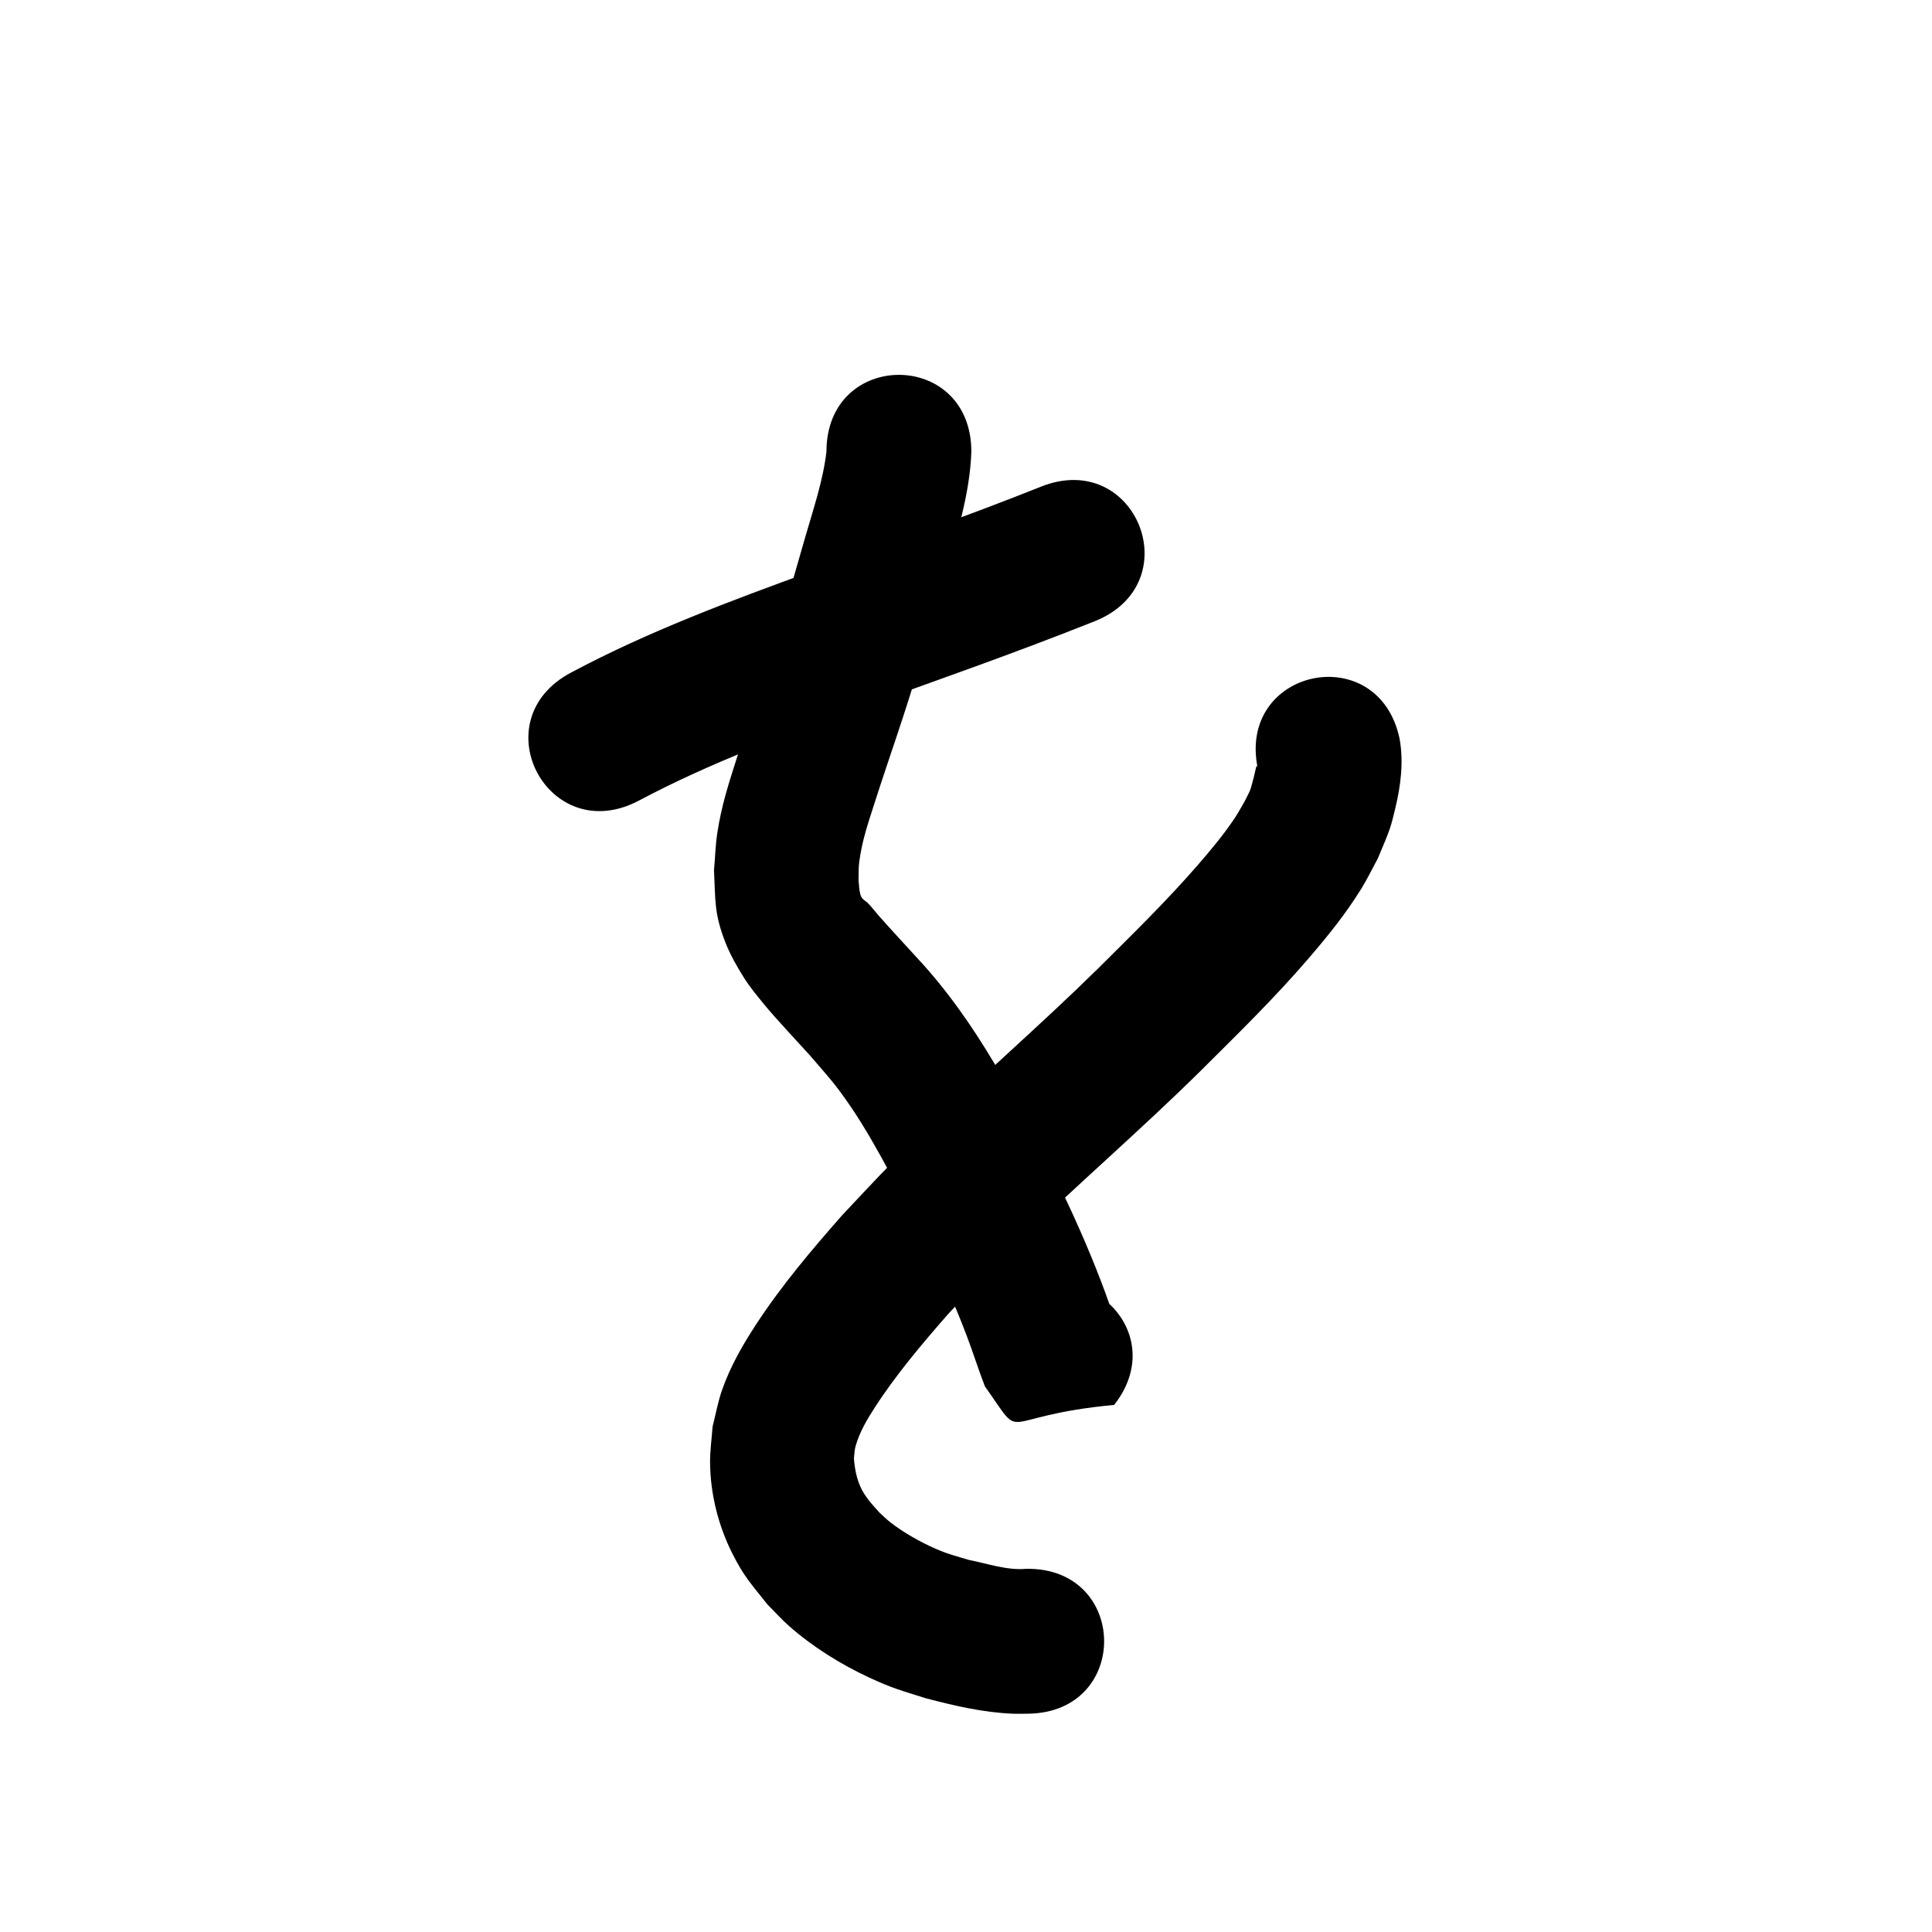 <?xml version="1.0" ?>
<svg xmlns="http://www.w3.org/2000/svg" width="1000" height="1000">
<path d="m 330.611,414.436 c 37.019,-19.721 76.506,-34.184 115.834,-48.507 40.206,-14.368 80.475,-28.555 120.14,-44.368 49.257,-19.653 21.463,-89.313 -27.794,-69.66 v 0 c -38.956,15.557 -78.545,29.413 -118.028,43.562 -42.472,15.49 -85.046,31.259 -125.022,52.572 -46.953,24.657 -12.083,91.058 34.87,66.401 z"/>
<path d="m 427.767,233.794 c -1.778,15.077 -6.782,29.655 -10.968,44.181 -16.093,55.853 3.756,-12.741 -13.275,46.044 -6.613,22.787 -14.705,45.102 -21.937,67.69 -4.386,13.698 -8.107,25.075 -10.295,39.338 -0.987,6.437 -1.15,12.974 -1.725,19.461 0.808,15.486 -0.02,22.053 5.804,37.078 2.522,6.506 6.031,12.62 9.739,18.531 3.188,5.082 7.085,9.691 10.881,14.336 4.66,5.701 18.193,20.327 23.079,25.664 9.8,11.445 13.047,14.58 21.482,27.013 7.224,10.648 13.572,22.045 19.707,33.329 8.607,15.832 11.629,22.149 19.7,38.185 7.398,15.133 14.238,30.536 20.241,46.277 3.368,8.831 6.179,17.826 9.572,26.646 21.476,30.311 4.501,15.484 66.931,9.612 32.67,-41.775 -26.41,-87.977 -59.079,-46.202 v 0 c 59.157,-3.066 44.774,-18.211 61.978,9.225 -3.5,-8.62 0.4,1.214 -5.016,-14.17 -1.514,-4.3 -3.065,-8.587 -4.7,-12.842 -6.83,-17.777 -14.561,-35.19 -22.945,-52.288 -20.493,-40.645 -41.196,-81.874 -72.563,-115.442 -5.671,-6.188 -13.727,-14.905 -19.477,-21.425 -1.794,-2.034 -3.428,-4.209 -5.287,-6.183 -1.853,-1.968 -3.508,-2.046 -4.316,-4.971 -0.632,-2.286 -0.612,-4.704 -0.918,-7.056 0.109,-3.143 -0.076,-6.31 0.327,-9.429 1.447,-11.197 4.555,-20.107 8.047,-31.009 7.534,-23.52 15.948,-46.761 22.811,-70.496 10.864,-37.502 3.028,-10.374 13.294,-46.111 6.107,-21.26 13.155,-42.684 13.911,-64.984 0,-53.033 -75,-53.033 -75,0 z"/>
<path d="m 651.043,397.86 c -0.134,-0.445 -0.183,-0.926 -0.403,-1.335 -0.289,-0.536 -0.586,1.082 -0.733,1.673 -0.383,1.542 -0.679,3.105 -1.089,4.64 -2.019,7.562 -1.264,5.22 -4.616,11.968 -1.673,2.836 -3.193,5.769 -5.02,8.508 -5.71,8.563 -12.446,16.642 -19.17,24.384 -16.402,18.886 -34.272,36.298 -51.997,53.922 -29.794,29.294 -61.44,56.621 -91.472,85.665 -19.8,19.149 -22.1,22.033 -40.61,41.68 -15.784,17.923 -31.309,36.283 -44.423,56.3 -7.071,10.794 -13.545,22.051 -17.811,34.301 -2.126,6.104 -3.238,12.515 -4.857,18.773 -0.437,6.195 -1.358,12.374 -1.312,18.585 0.118,16.078 4.171,32.447 11.347,46.811 6.229,12.469 9.916,16.039 18.395,26.779 3.802,3.783 7.368,7.82 11.406,11.35 12.189,10.657 26.392,19.527 41.051,26.355 12.533,5.837 16.607,6.691 29.623,10.845 14.599,3.82 29.464,7.29 44.605,7.932 2.791,0.118 5.587,0.003 8.381,0.005 53.026,-0.877 51.786,-75.866 -1.24,-74.99 v 0 c -9.754,0.93 -20.074,-2.729 -29.503,-4.573 -7.189,-2.132 -10.795,-2.952 -17.648,-5.958 -7.764,-3.406 -16.541,-8.389 -23.24,-13.634 -1.899,-1.487 -3.593,-3.217 -5.389,-4.826 -3.157,-3.55 -5.233,-5.588 -7.785,-9.476 -3.643,-5.549 -5.045,-12.096 -5.544,-18.628 0.262,-2.044 0.237,-4.145 0.787,-6.131 2.047,-7.396 5.862,-13.855 10.007,-20.264 11.093,-17.152 24.372,-32.812 37.777,-48.162 16.817,-17.903 19.296,-20.953 37.398,-38.466 30.518,-29.525 62.712,-57.271 92.948,-87.094 19.48,-19.381 39.155,-38.548 57.03,-59.454 9.984,-11.677 18.527,-22.27 26.63,-35.285 3.13,-5.028 5.682,-10.394 8.523,-15.591 2.032,-5.002 4.309,-9.912 6.095,-15.007 1.232,-3.514 2.066,-7.157 2.942,-10.776 2.879,-11.894 4.478,-24.152 2.302,-36.307 -10.949,-51.891 -84.333,-36.407 -73.384,15.484 z"/>
</svg>
